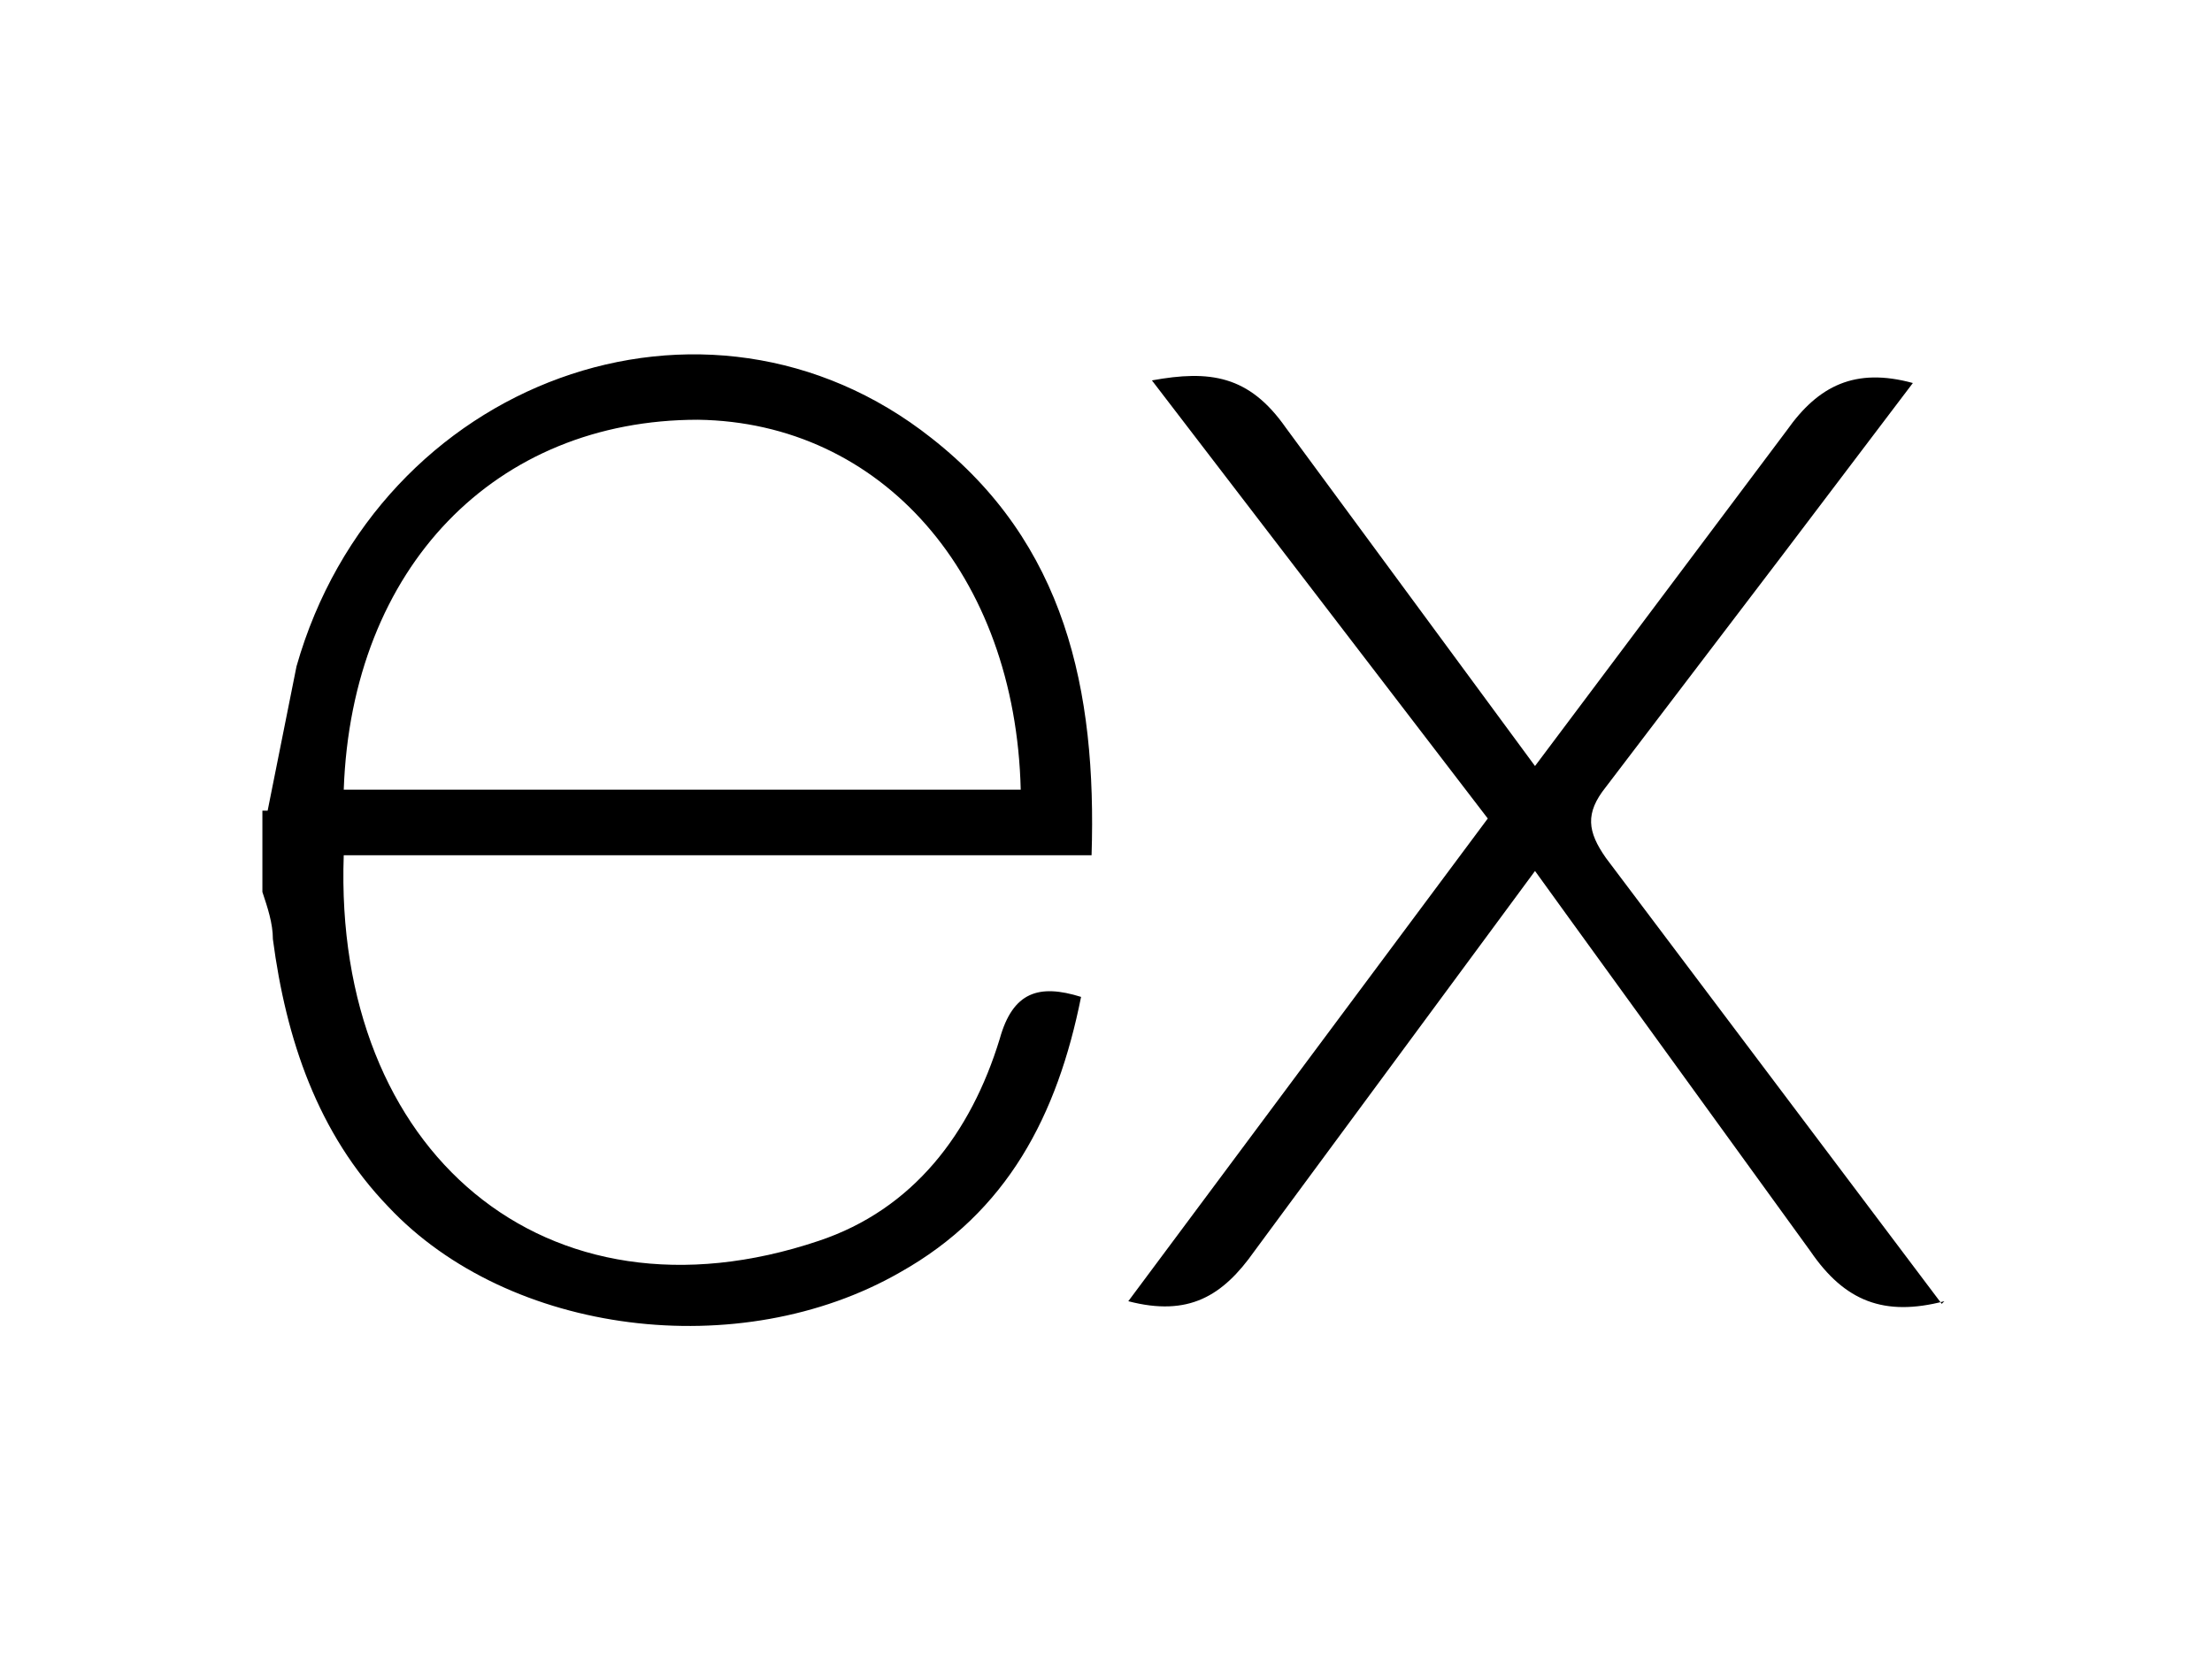 <svg xmlns="http://www.w3.org/2000/svg" version="1.1" viewBox="0 0 84.3 64">
<path d="M74.1,49.6c-2.3.6-3.8,0-5.1-1.9l-9.2-12.7-1.3-1.8-10.7,14.5c-1.2,1.7-2.5,2.5-4.8,1.9l13.7-18.4-12.8-16.7c2.2-.4,3.7-.2,5.1,1.8l9.5,12.9,9.6-12.8c1.2-1.7,2.6-2.4,4.8-1.8l-5,6.6-6.7,8.8c-.8,1-.7,1.7,0,2.7l12.8,17ZM10.2,30.9l1.1-5.5c3.1-10.9,15.6-15.5,24.2-8.7,5.1,4,6.3,9.6,6.1,15.9H13.1c-.4,11.3,7.7,18.2,18.1,14.7,3.6-1.2,5.8-4.1,6.9-7.7.5-1.8,1.5-2.1,3.1-1.6-.9,4.5-2.8,8.2-6.9,10.5-6.1,3.5-14.9,2.4-19.5-2.5-2.7-2.8-3.9-6.4-4.4-10.2,0-.6-.2-1.2-.4-1.8,0-1,0-2.1,0-3.1h0ZM13.2,30.1h25.7c-.2-8.2-5.3-14-12.3-14.1-7.7,0-13.2,5.6-13.5,14.1Z"/>
</svg>